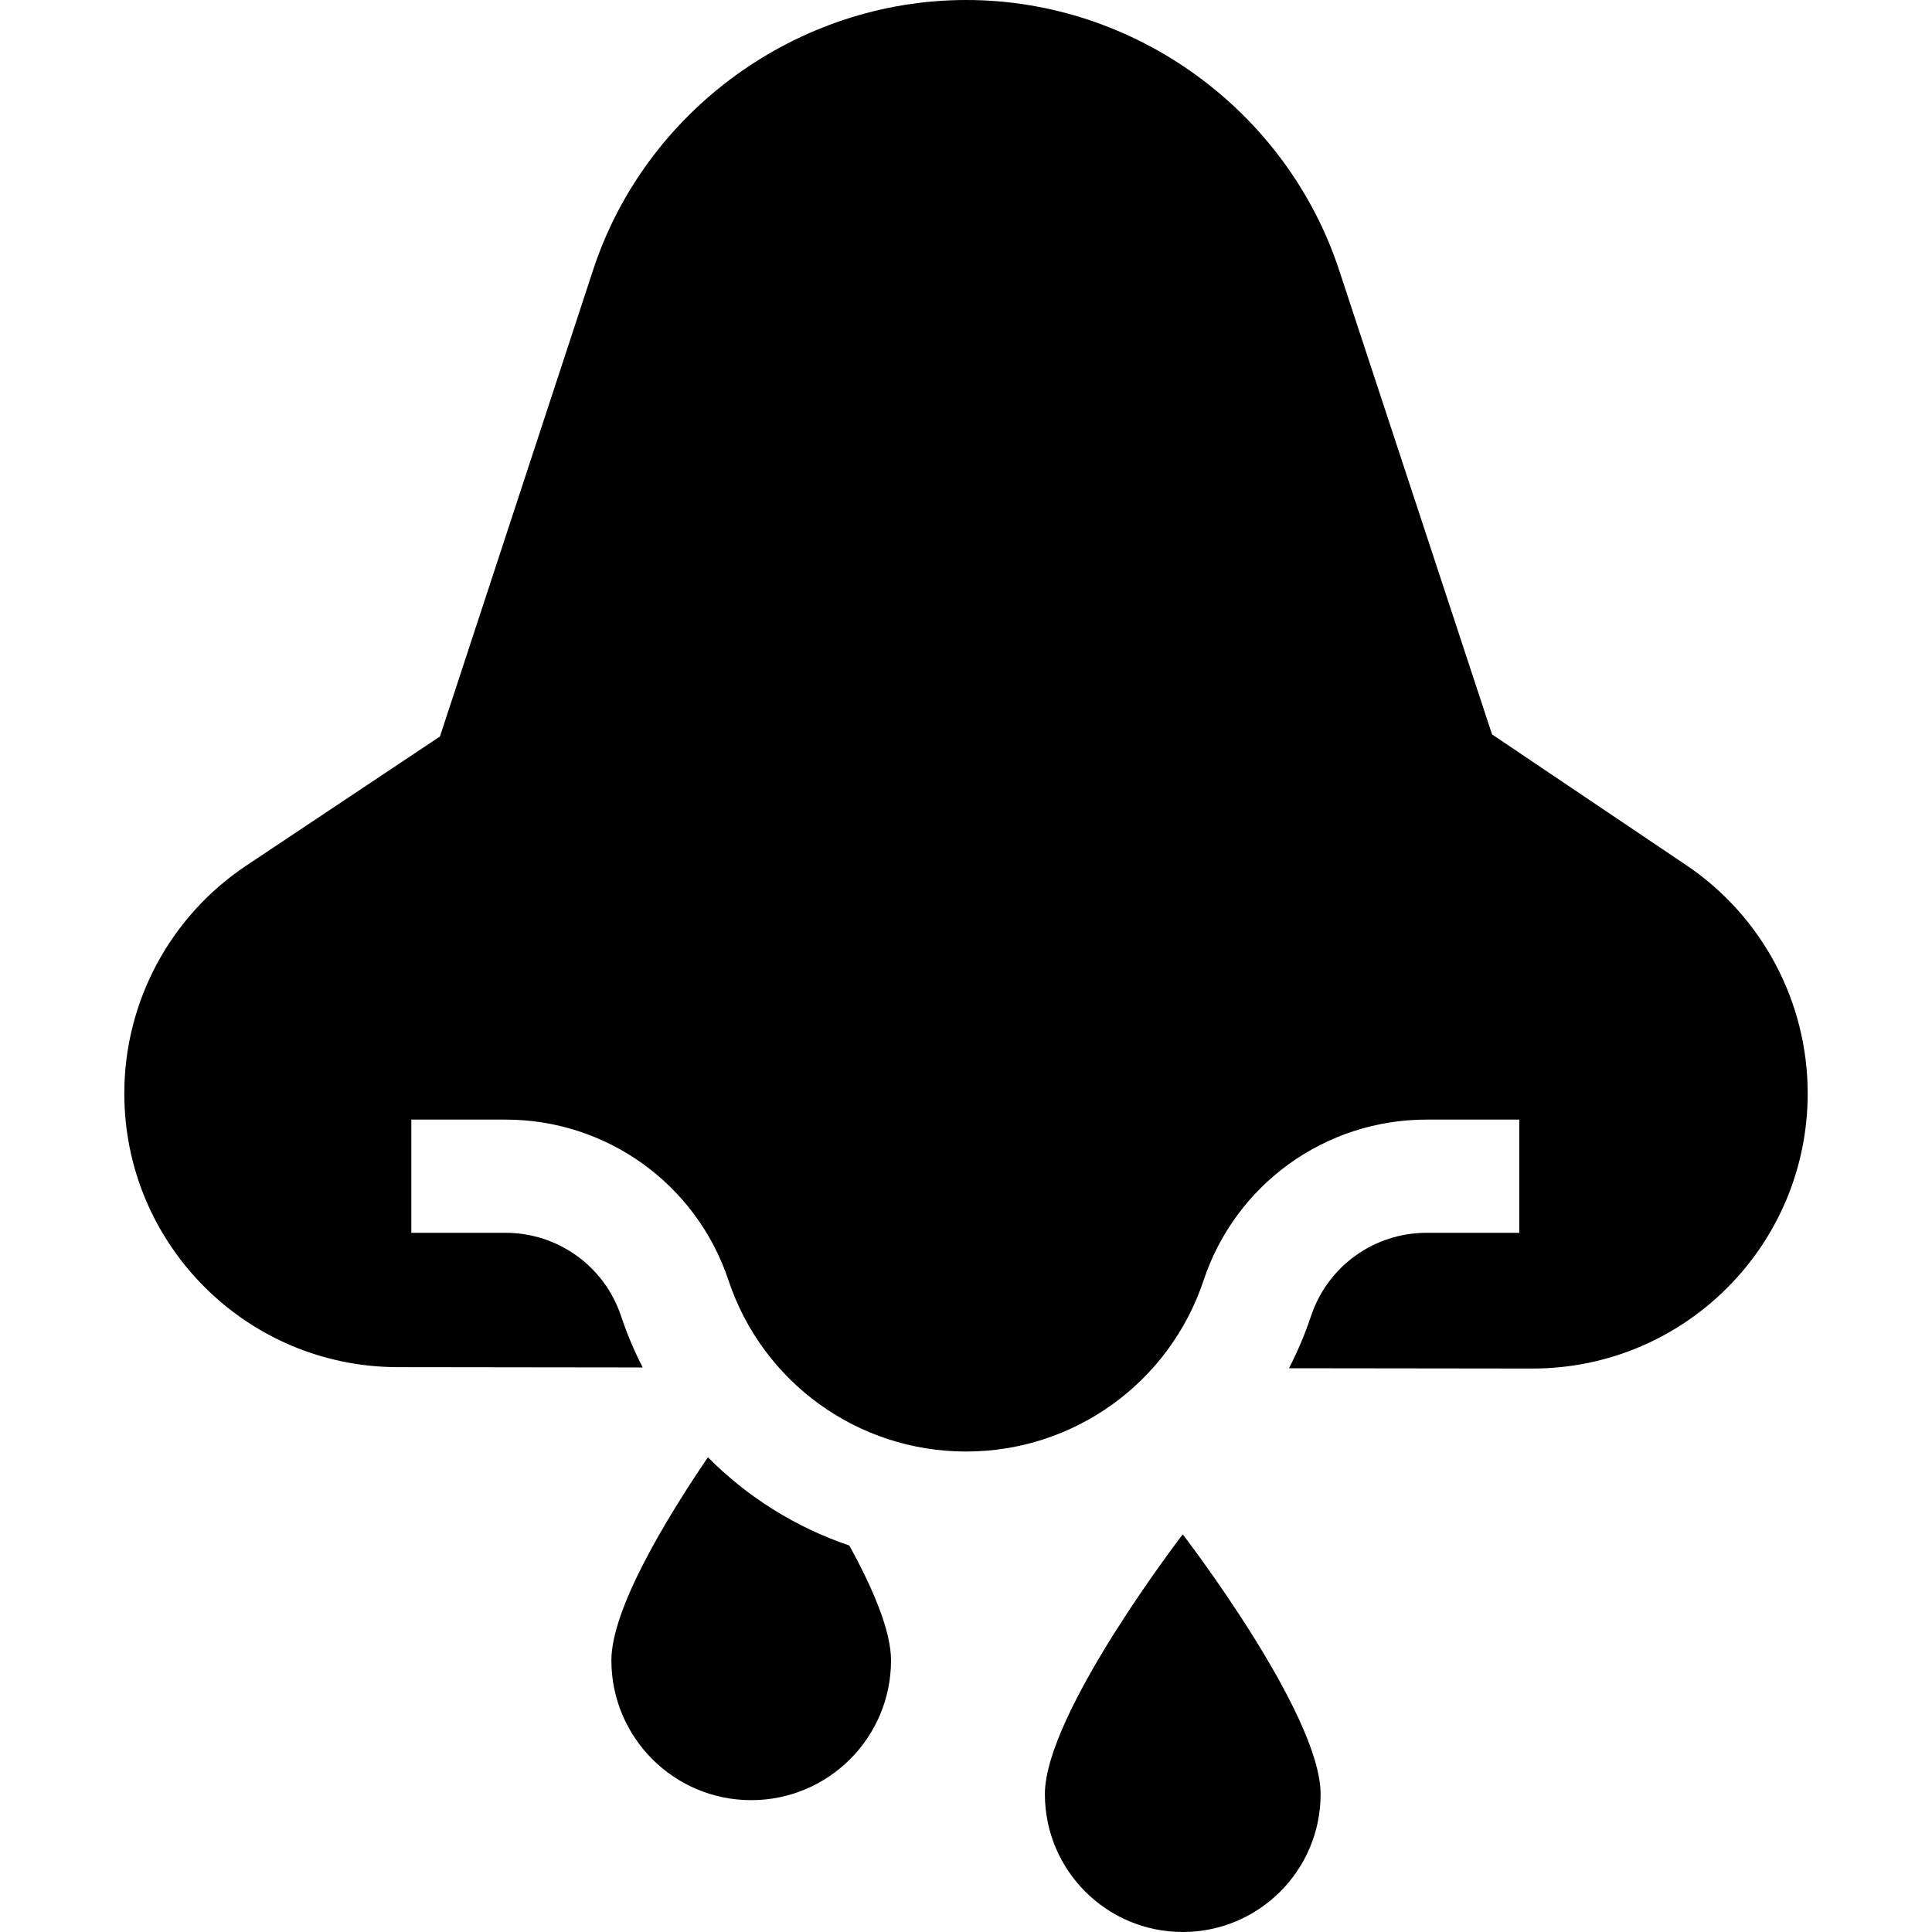 <svg id="Capa_1" enable-background="new 0 0 512 512" height="512" viewBox="0 0 512 512" width="512" xmlns="http://www.w3.org/2000/svg"><g><path d="m276.906 475.465c0 20.178 16.357 36.535 36.535 36.535s36.535-16.357 36.535-36.535c0-21.399-36.535-68.84-36.535-68.84s-36.535 47.441-36.535 68.84z"/><path d="m187.602 386.193c-10.881 16.002-25.578 40.143-25.578 53.813 0 20.464 16.59 37.054 37.054 37.054s37.054-16.59 37.054-37.054c0-7.859-4.861-19.183-11.06-30.431-14.184-4.798-27.002-12.829-37.47-23.382z"/><path d="m446.859 229.265-51.449-34.636-40.47-122.869c-13.864-42.352-54.044-71.778-98.94-71.76-44.571.018-85.035 29.153-98.922 71.854l-40.488 123.323-51.344 34.229c-20.181 13.454-32.303 36.104-32.303 60.359 0 40.029 32.424 72.493 72.453 72.542l64.924.08c-2.225-4.336-4.151-8.876-5.729-13.608-4.401-13.204-16.709-22.075-30.627-22.075h-24.958v-30h24.958c26.851 0 50.597 17.115 59.088 42.589 9.047 27.142 34.348 45.377 62.958 45.377s53.911-18.235 62.958-45.377c8.491-25.474 32.236-42.589 59.087-42.589h24.563v30h-24.563c-13.918 0-26.226 8.871-30.627 22.075-1.603 4.808-3.562 9.419-5.833 13.818l64.452.079c40.308.049 73.009-32.612 73.009-72.92.001-24.265-12.068-46.94-32.197-60.491z"/></g></svg>